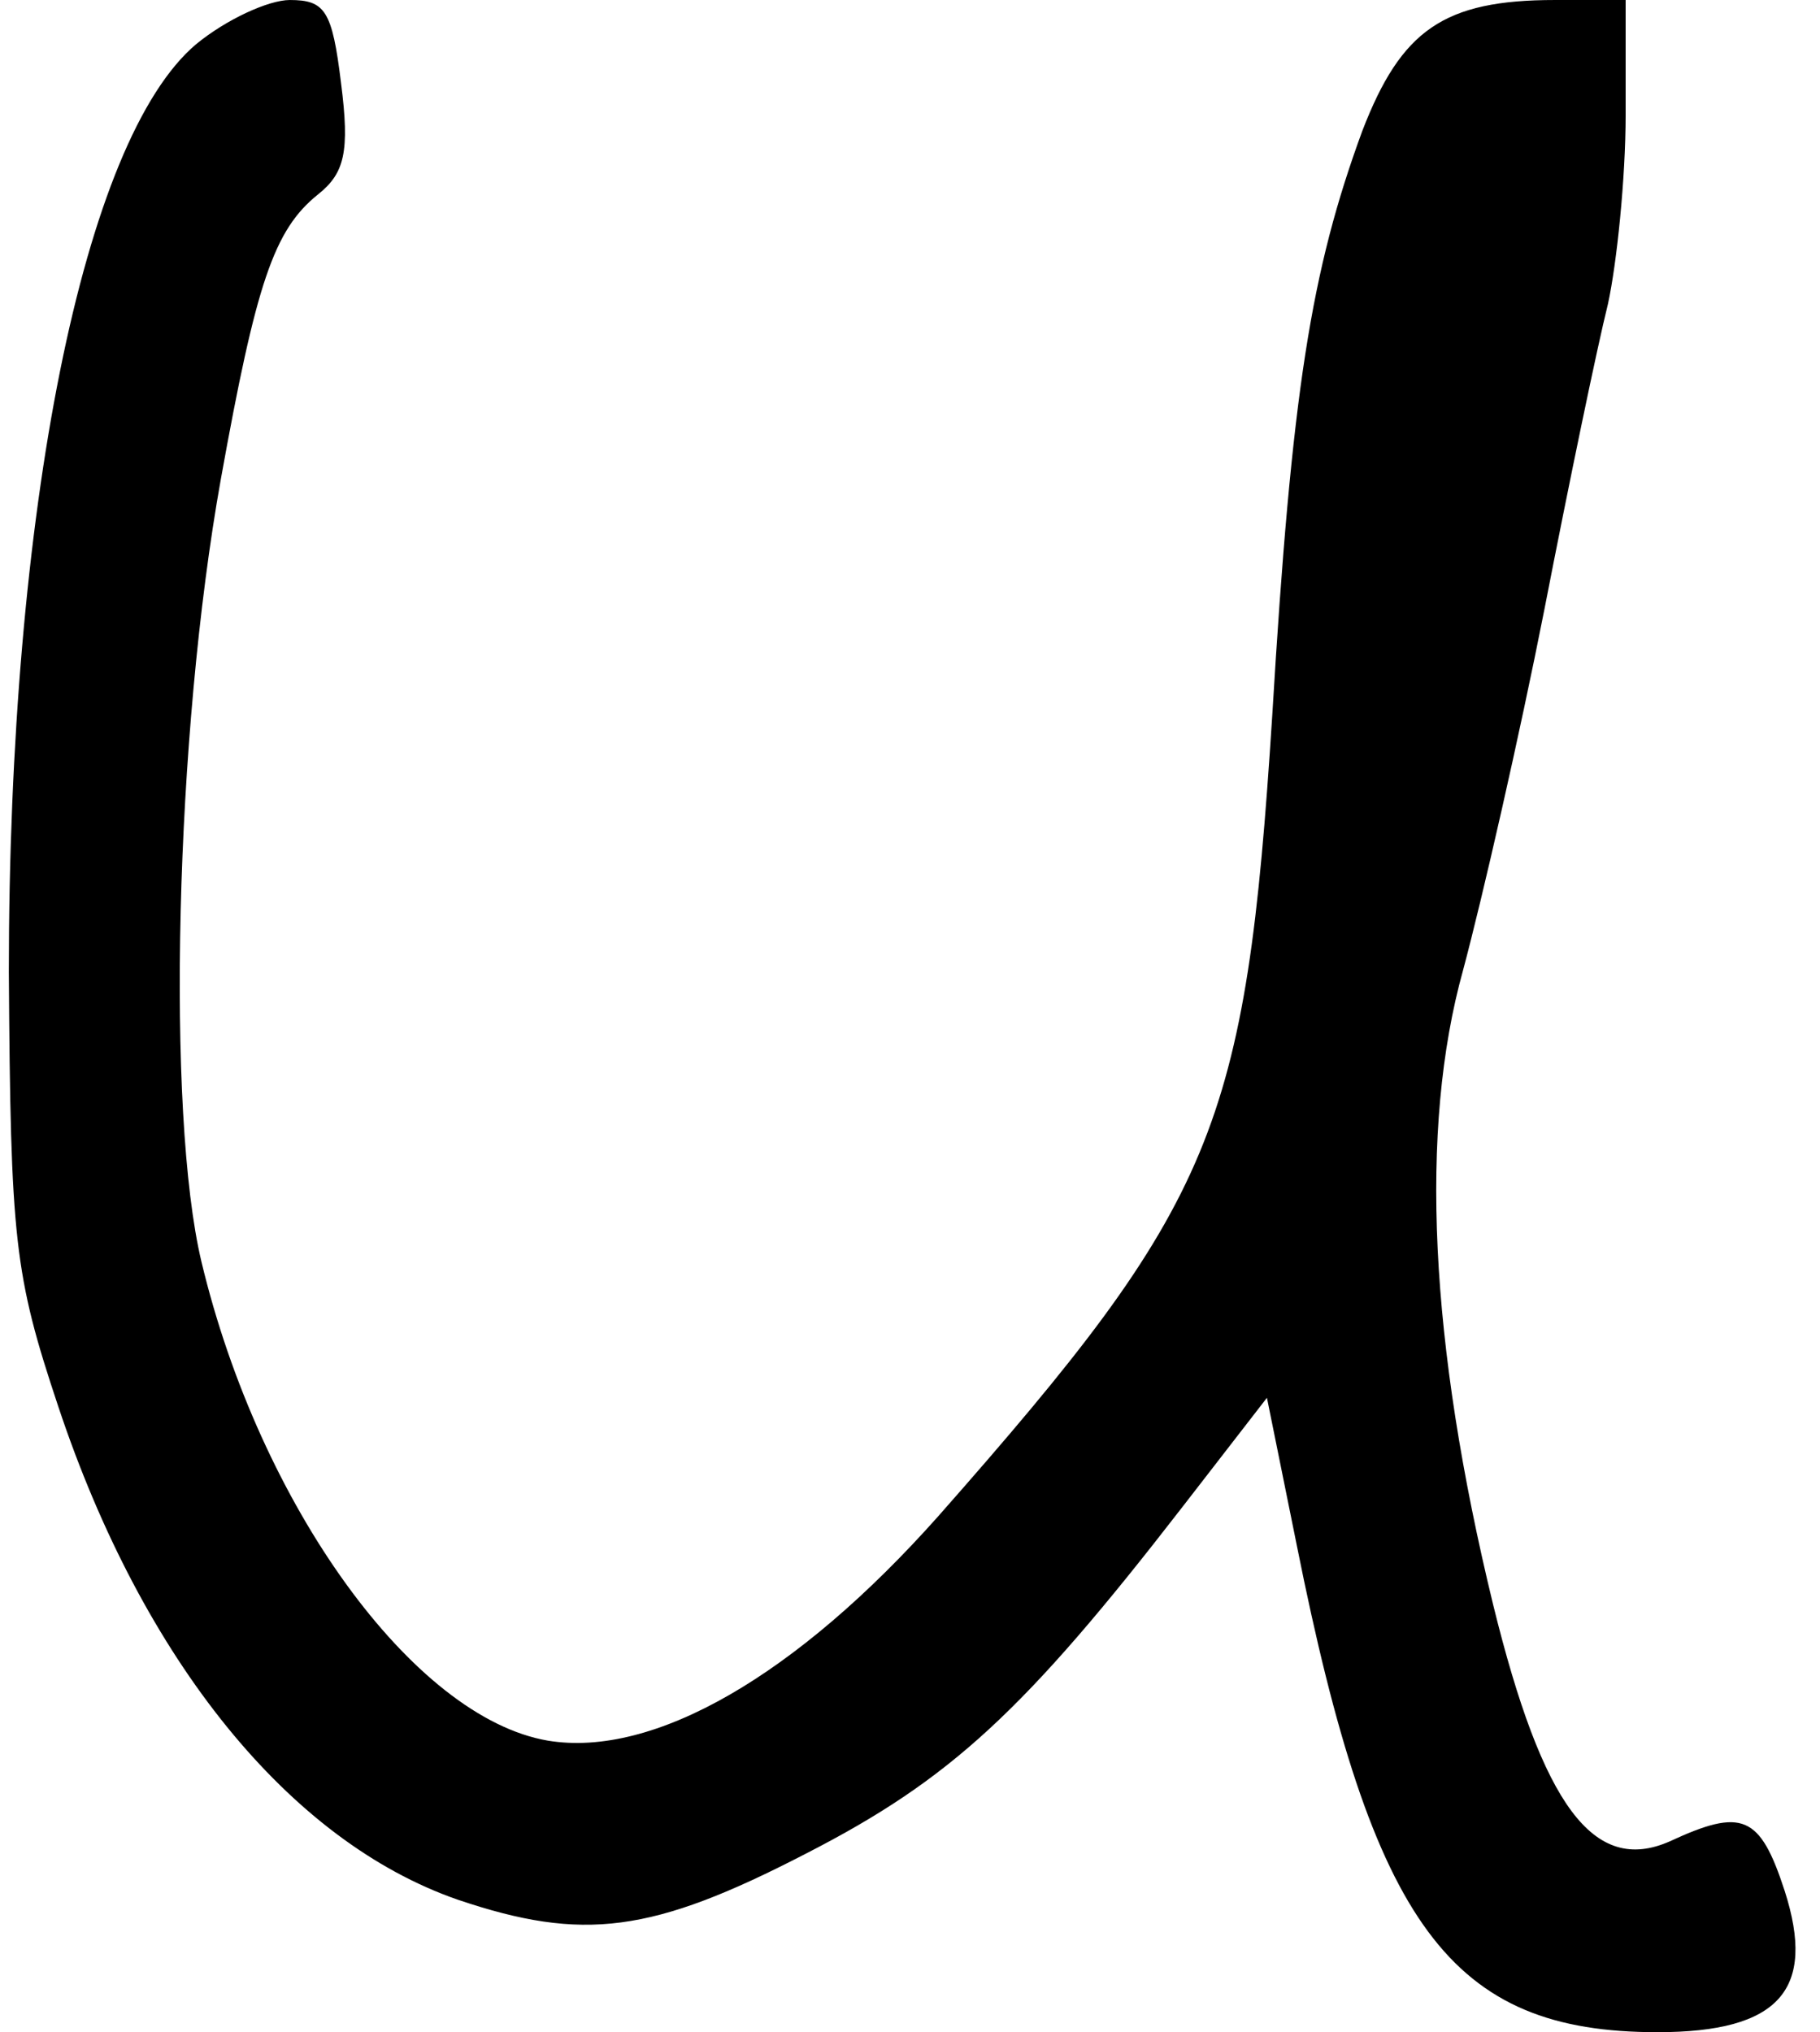<?xml version="1.0" standalone="no"?>
<!DOCTYPE svg PUBLIC "-//W3C//DTD SVG 20010904//EN"
 "http://www.w3.org/TR/2001/REC-SVG-20010904/DTD/svg10.dtd">
<svg version="1.0" xmlns="http://www.w3.org/2000/svg"
 width="103pt" height="115pt" viewBox="0 0 103 115"
 preserveAspectRatio="xMidYMid meet">
<g transform="translate(0,115) scale(0.1,-0.1)"
fill="#000000" stroke="none">
<path d="M111 1125 c-64 -54 -106 -264 -106 -525 1 -152 3 -171 28 -246 48
-144 131 -246 226 -279 71 -24 110 -19 197 26 82 42 124 81 213 196 l48 62 17
-84 c43 -215 87 -275 204 -275 69 0 90 24 72 80 -14 43 -24 47 -65 28 -43 -19
-72 20 -100 134 -36 148 -42 269 -17 359 11 41 32 133 46 204 14 72 30 149 36
173 5 23 10 71 10 107 l0 65 -40 0 c-63 0 -87 -17 -109 -74 -29 -79 -40 -147
-51 -331 -15 -234 -32 -275 -189 -453 -80 -90 -161 -137 -221 -127 -76 13
-163 133 -196 271 -20 84 -15 298 11 443 20 111 30 141 55 161 15 12 18 24 13
63 -5 41 -9 47 -29 47 -12 0 -36 -11 -53 -25z"/>
</g>
</svg>
